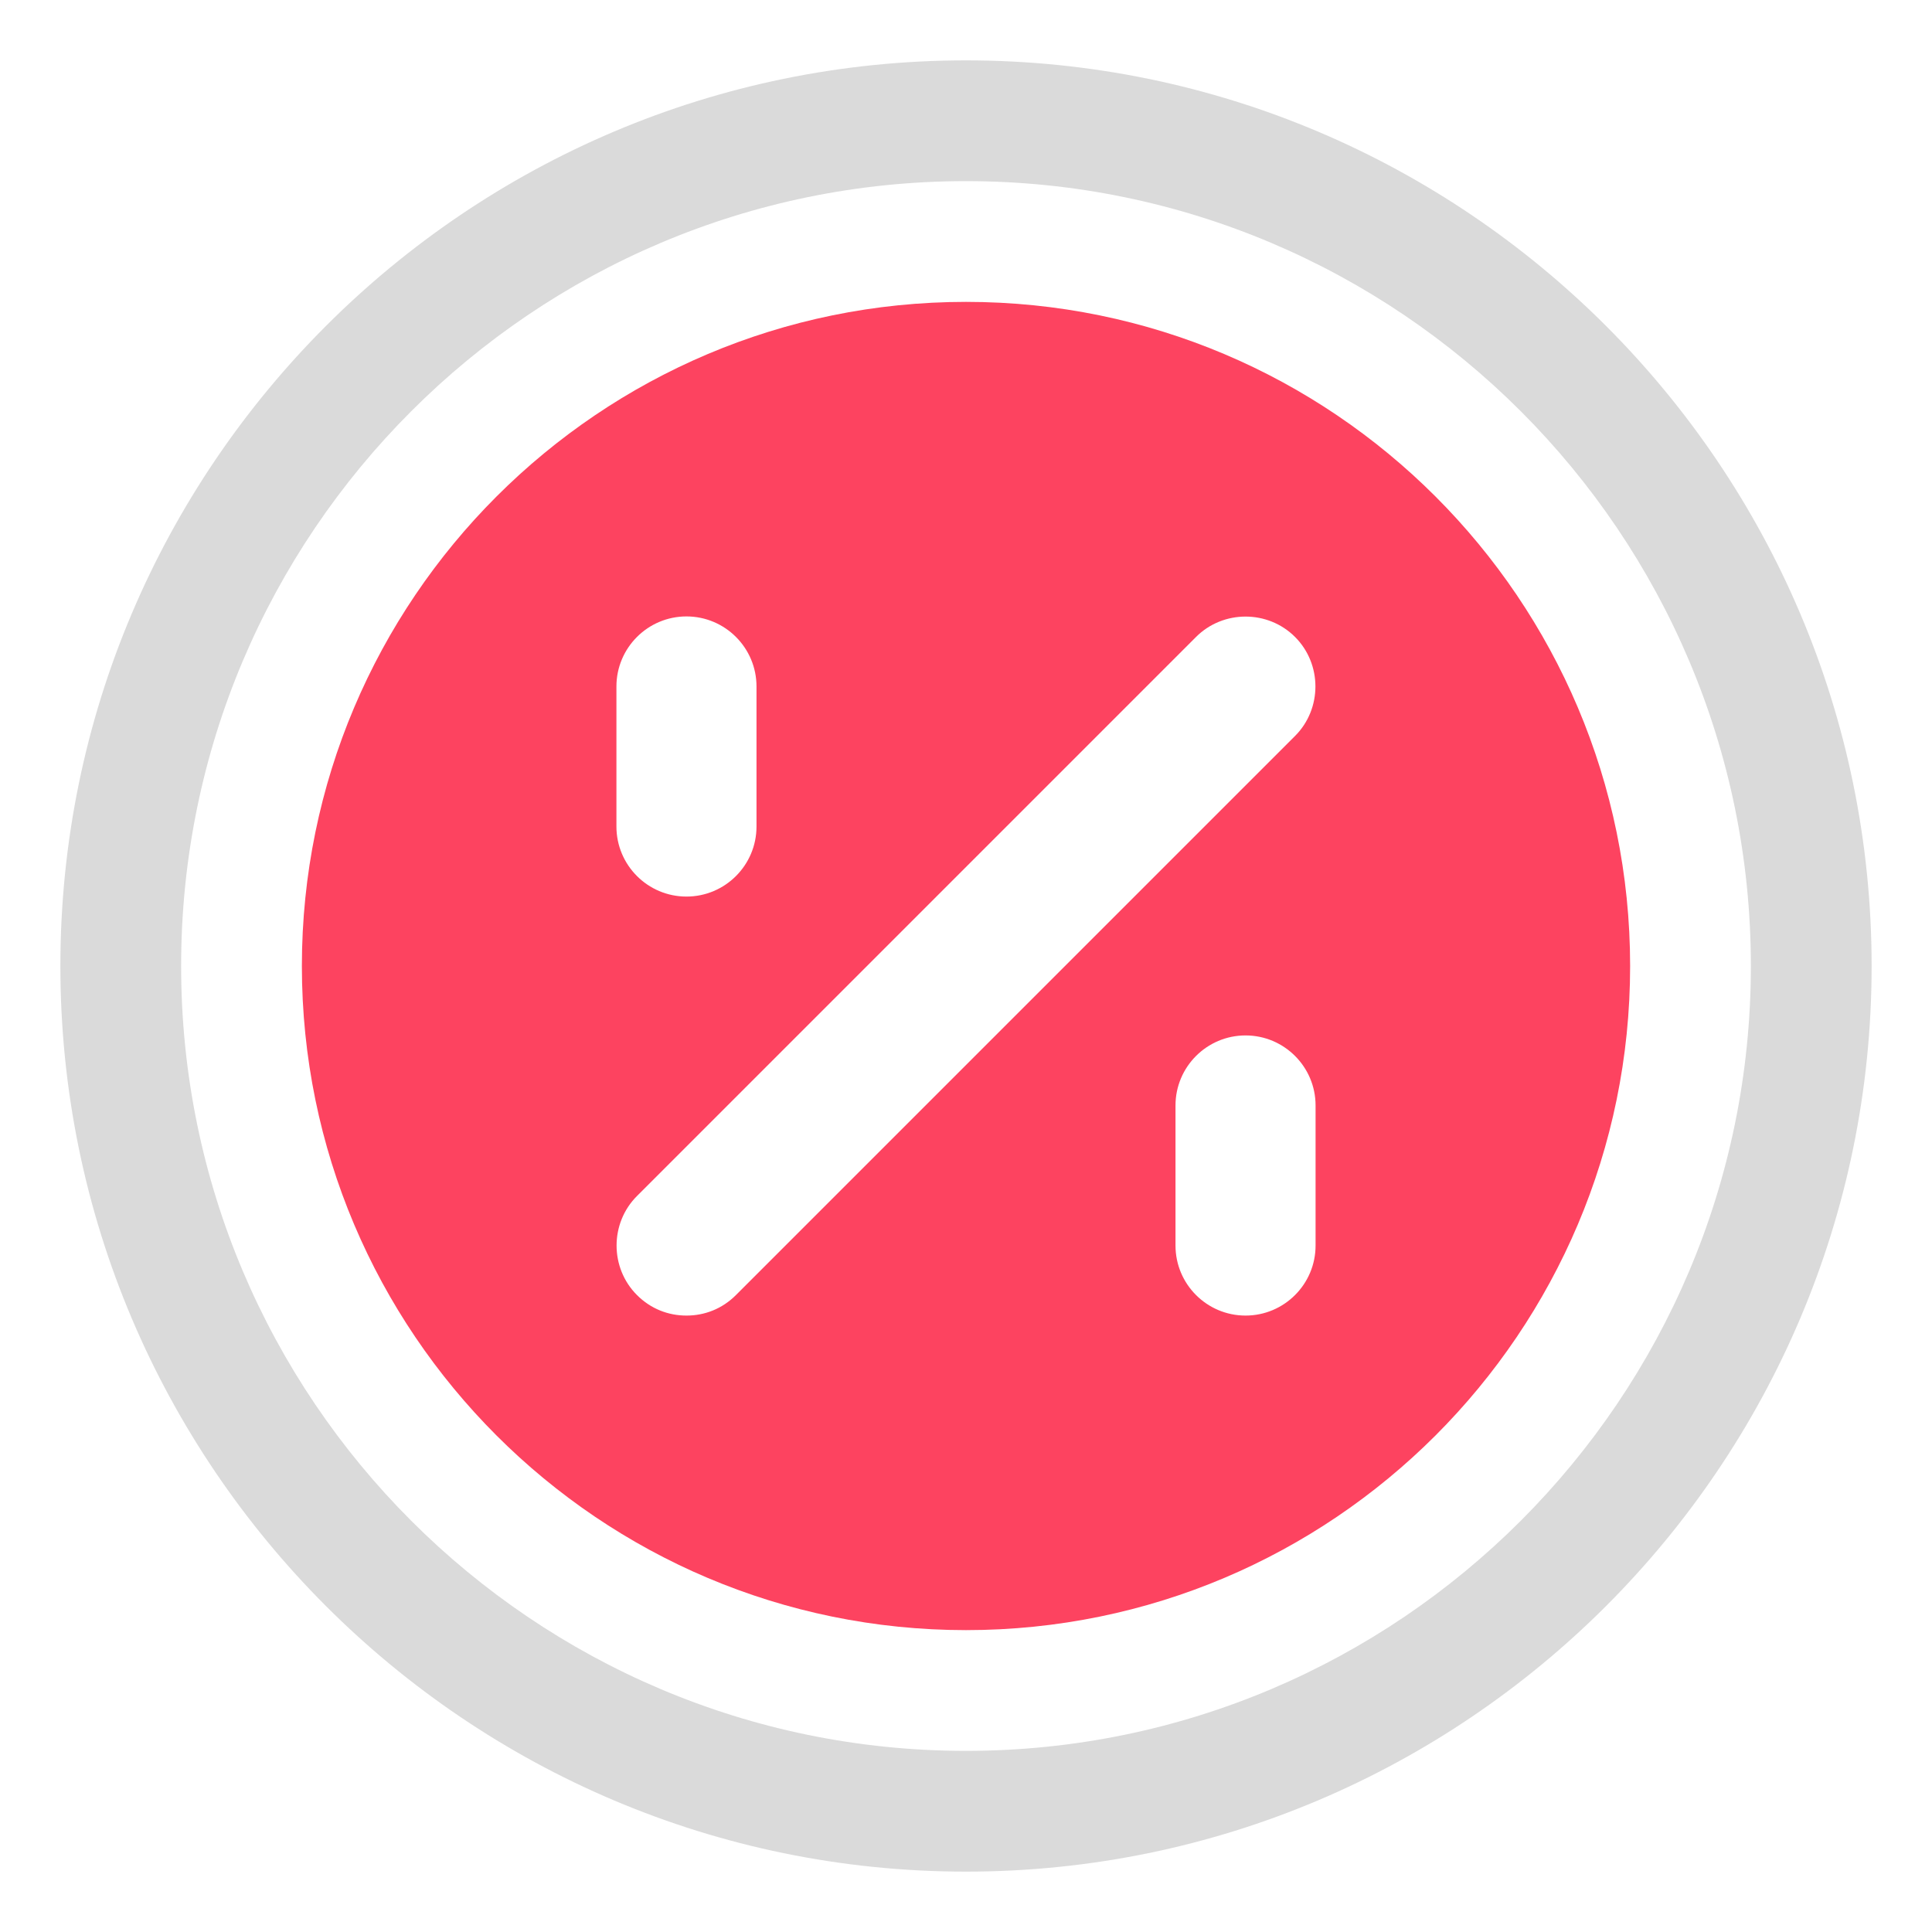 <?xml version="1.0" encoding="UTF-8"?>
<svg id="OBJECT" xmlns="http://www.w3.org/2000/svg" viewBox="0 0 32 32">
  <defs>
    <style>
      .cls-1 {
        fill: #FD4360;
      }

      .cls-1, .cls-2 {
        stroke-width: 0px;
      }

      .cls-2 {
        fill: #dadada;
      }
    </style>
  </defs>
  <path class="cls-2" d="m16,1C7.73,1,1,7.73,1,16s6.73,15,15,15,15-6.73,15-15S24.27,1,16,1Zm0,28c-7.17,0-13-5.83-13-13S8.83,3,16,3s13,5.83,13,13-5.83,13-13,13Z"/>
  <path class="cls-1" d="m16,5c-6.07,0-11,4.93-11,11s4.93,11,11,11,11-4.93,11-11-4.93-11-11-11Zm-5.79,6.37c0-.64.52-1.16,1.16-1.16s1.16.52,1.16,1.16v2.32c0,.64-.52,1.16-1.16,1.16s-1.16-.52-1.16-1.16v-2.32Zm11.58,9.26c0,.64-.52,1.16-1.16,1.16s-1.16-.52-1.16-1.16v-2.32c0-.64.52-1.16,1.16-1.16s1.16.52,1.16,1.16v2.32Zm-.34-8.44l-9.26,9.26c-.23.23-.52.34-.82.34s-.59-.11-.82-.34c-.45-.45-.45-1.19,0-1.64l9.26-9.26c.45-.45,1.19-.45,1.64,0s.45,1.19,0,1.64Z"/>
</svg>